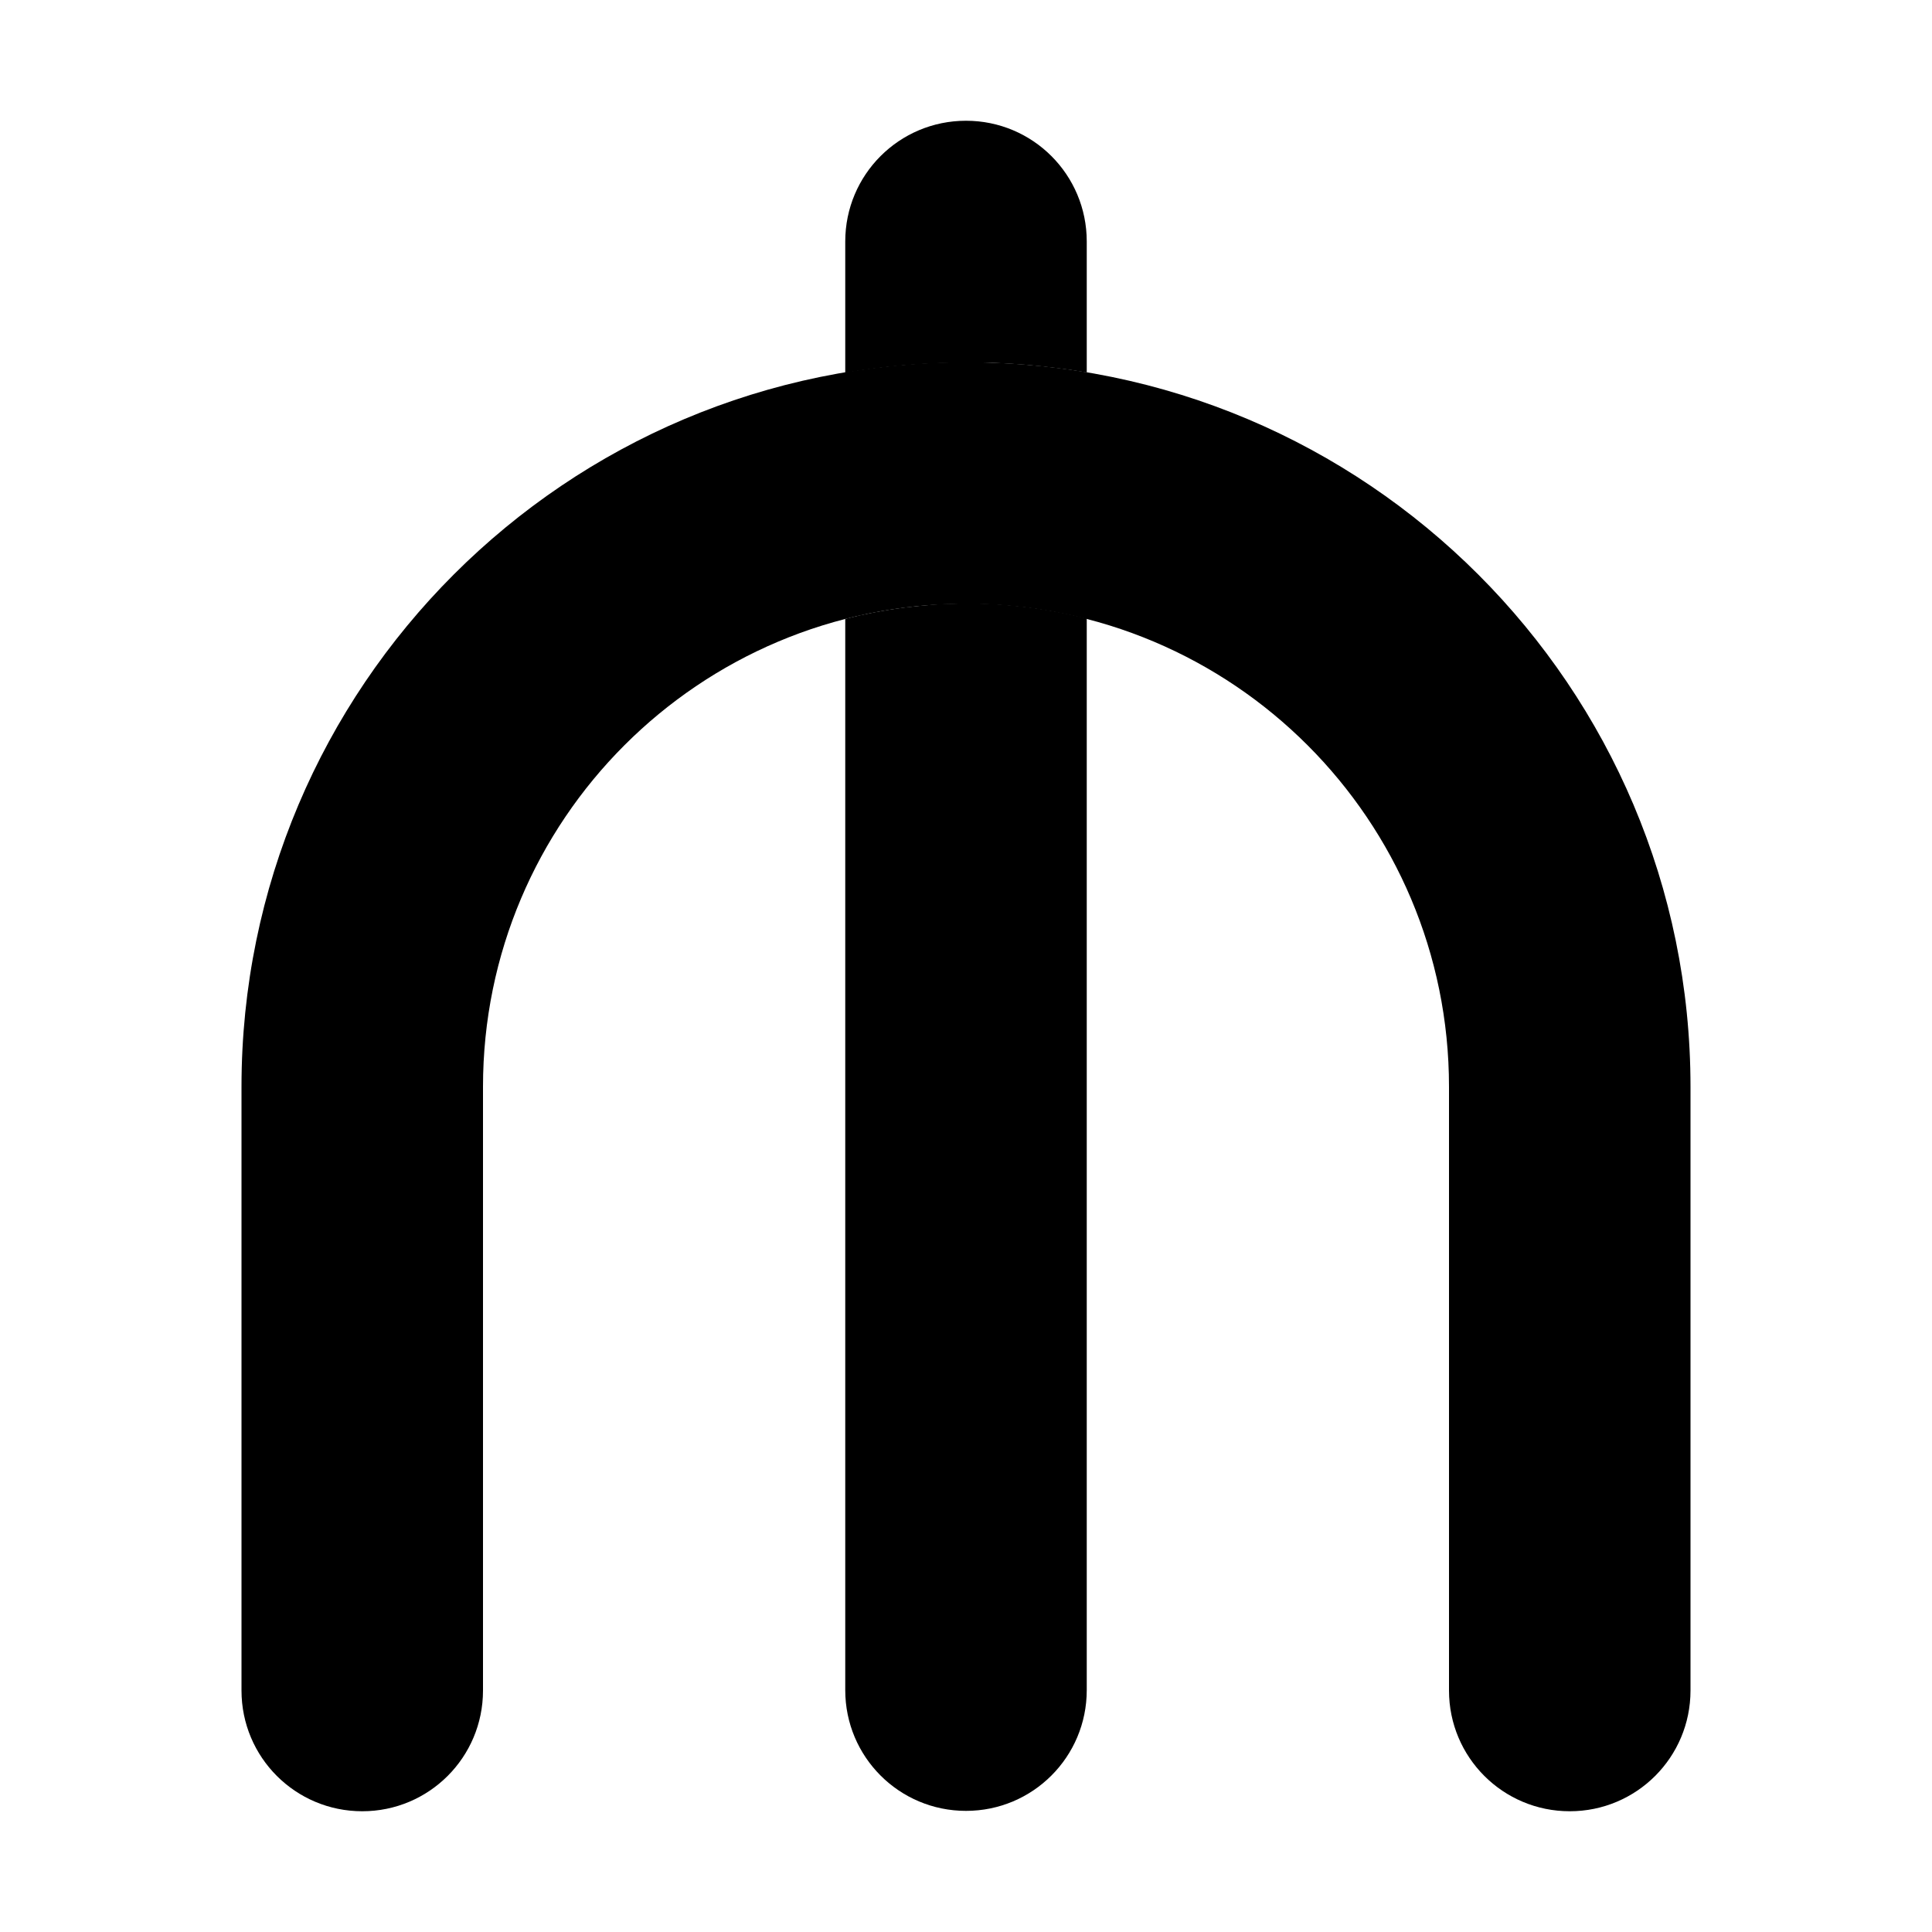 <svg xmlns="http://www.w3.org/2000/svg" width="24" height="24" viewBox="0 0 384 512">
    <path class="pr-icon-duotone-secondary" d="M160 64c0-17.7 14.3-32 32-32s32 14.3 32 32l0 34.7c-5.2-.9-10.5-1.5-15.8-2c-2.7-.2-5.4-.4-8-.5c-1.3-.1-2.7-.1-4.1-.1s-2.7 0-4.1 0c-10.9 0-21.6 .9-32 2.7L160 64zm0 100c5.1-1.3 10.3-2.3 15.7-3c2.7-.3 5.4-.6 8.1-.8c1.4-.1 2.7-.2 4.1-.2s2.7-.1 4.1-.1c11 0 21.8 1.4 32 4l0 284c0 17.7-14.3 32-32 32s-32-14.3-32-32l0-284z"/>
    <path class="pr-icon-duotone-primary" d="M0 288C0 182 86 96 192 96s192 86 192 192l0 160c0 17.7-14.3 32-32 32s-32-14.3-32-32l0-160c0-70.7-57.3-128-128-128s-128 57.3-128 128l0 160c0 17.7-14.3 32-32 32s-32-14.3-32-32L0 288z"/>
</svg>
